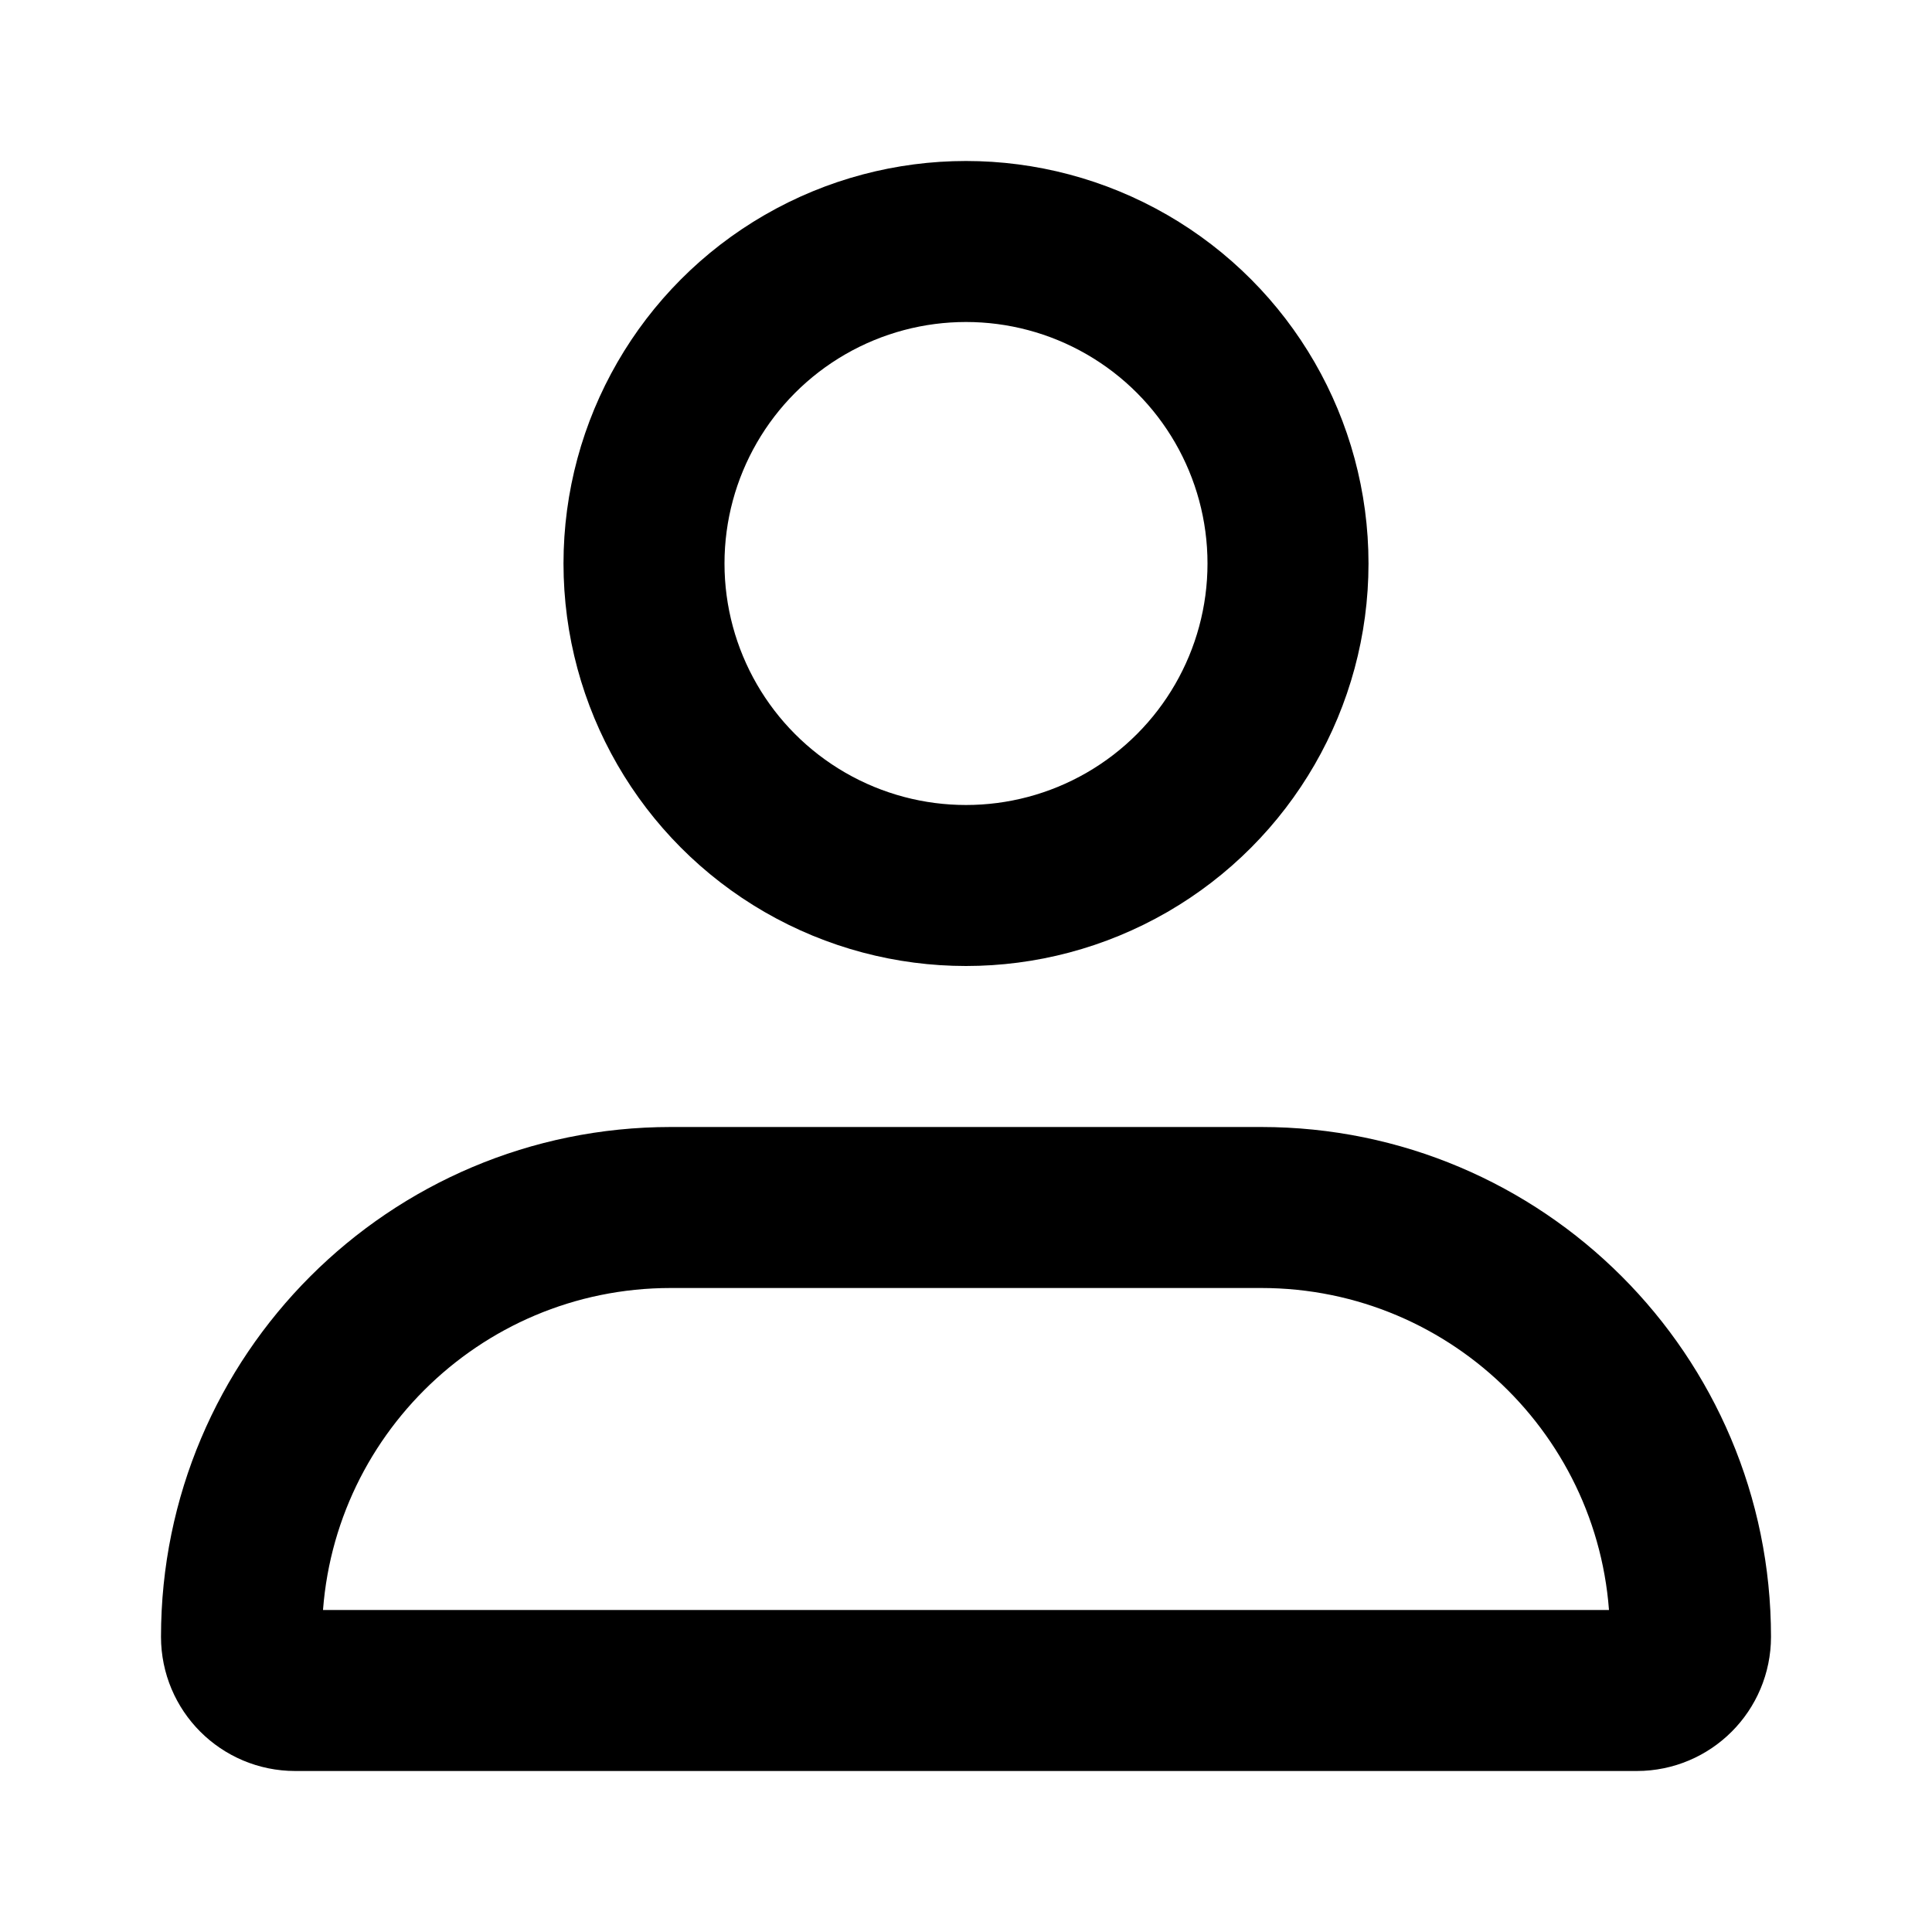 <svg width="24" height="24" viewBox="0 0 24 24" fill="none" xmlns="http://www.w3.org/2000/svg">
<ellipse cx="12" cy="7" rx="4" ry="4" stroke="black" stroke-width="2"/>
<path d="M15.667 15H8.333C5.388 15 3 17.388 3 20.333C3 20.701 3.298 21 3.667 21H20.333C20.701 21 21 20.701 21 20.333C21 17.388 18.612 15 15.667 15Z" stroke="black" stroke-width="2" stroke-linecap="round"/>
</svg>
